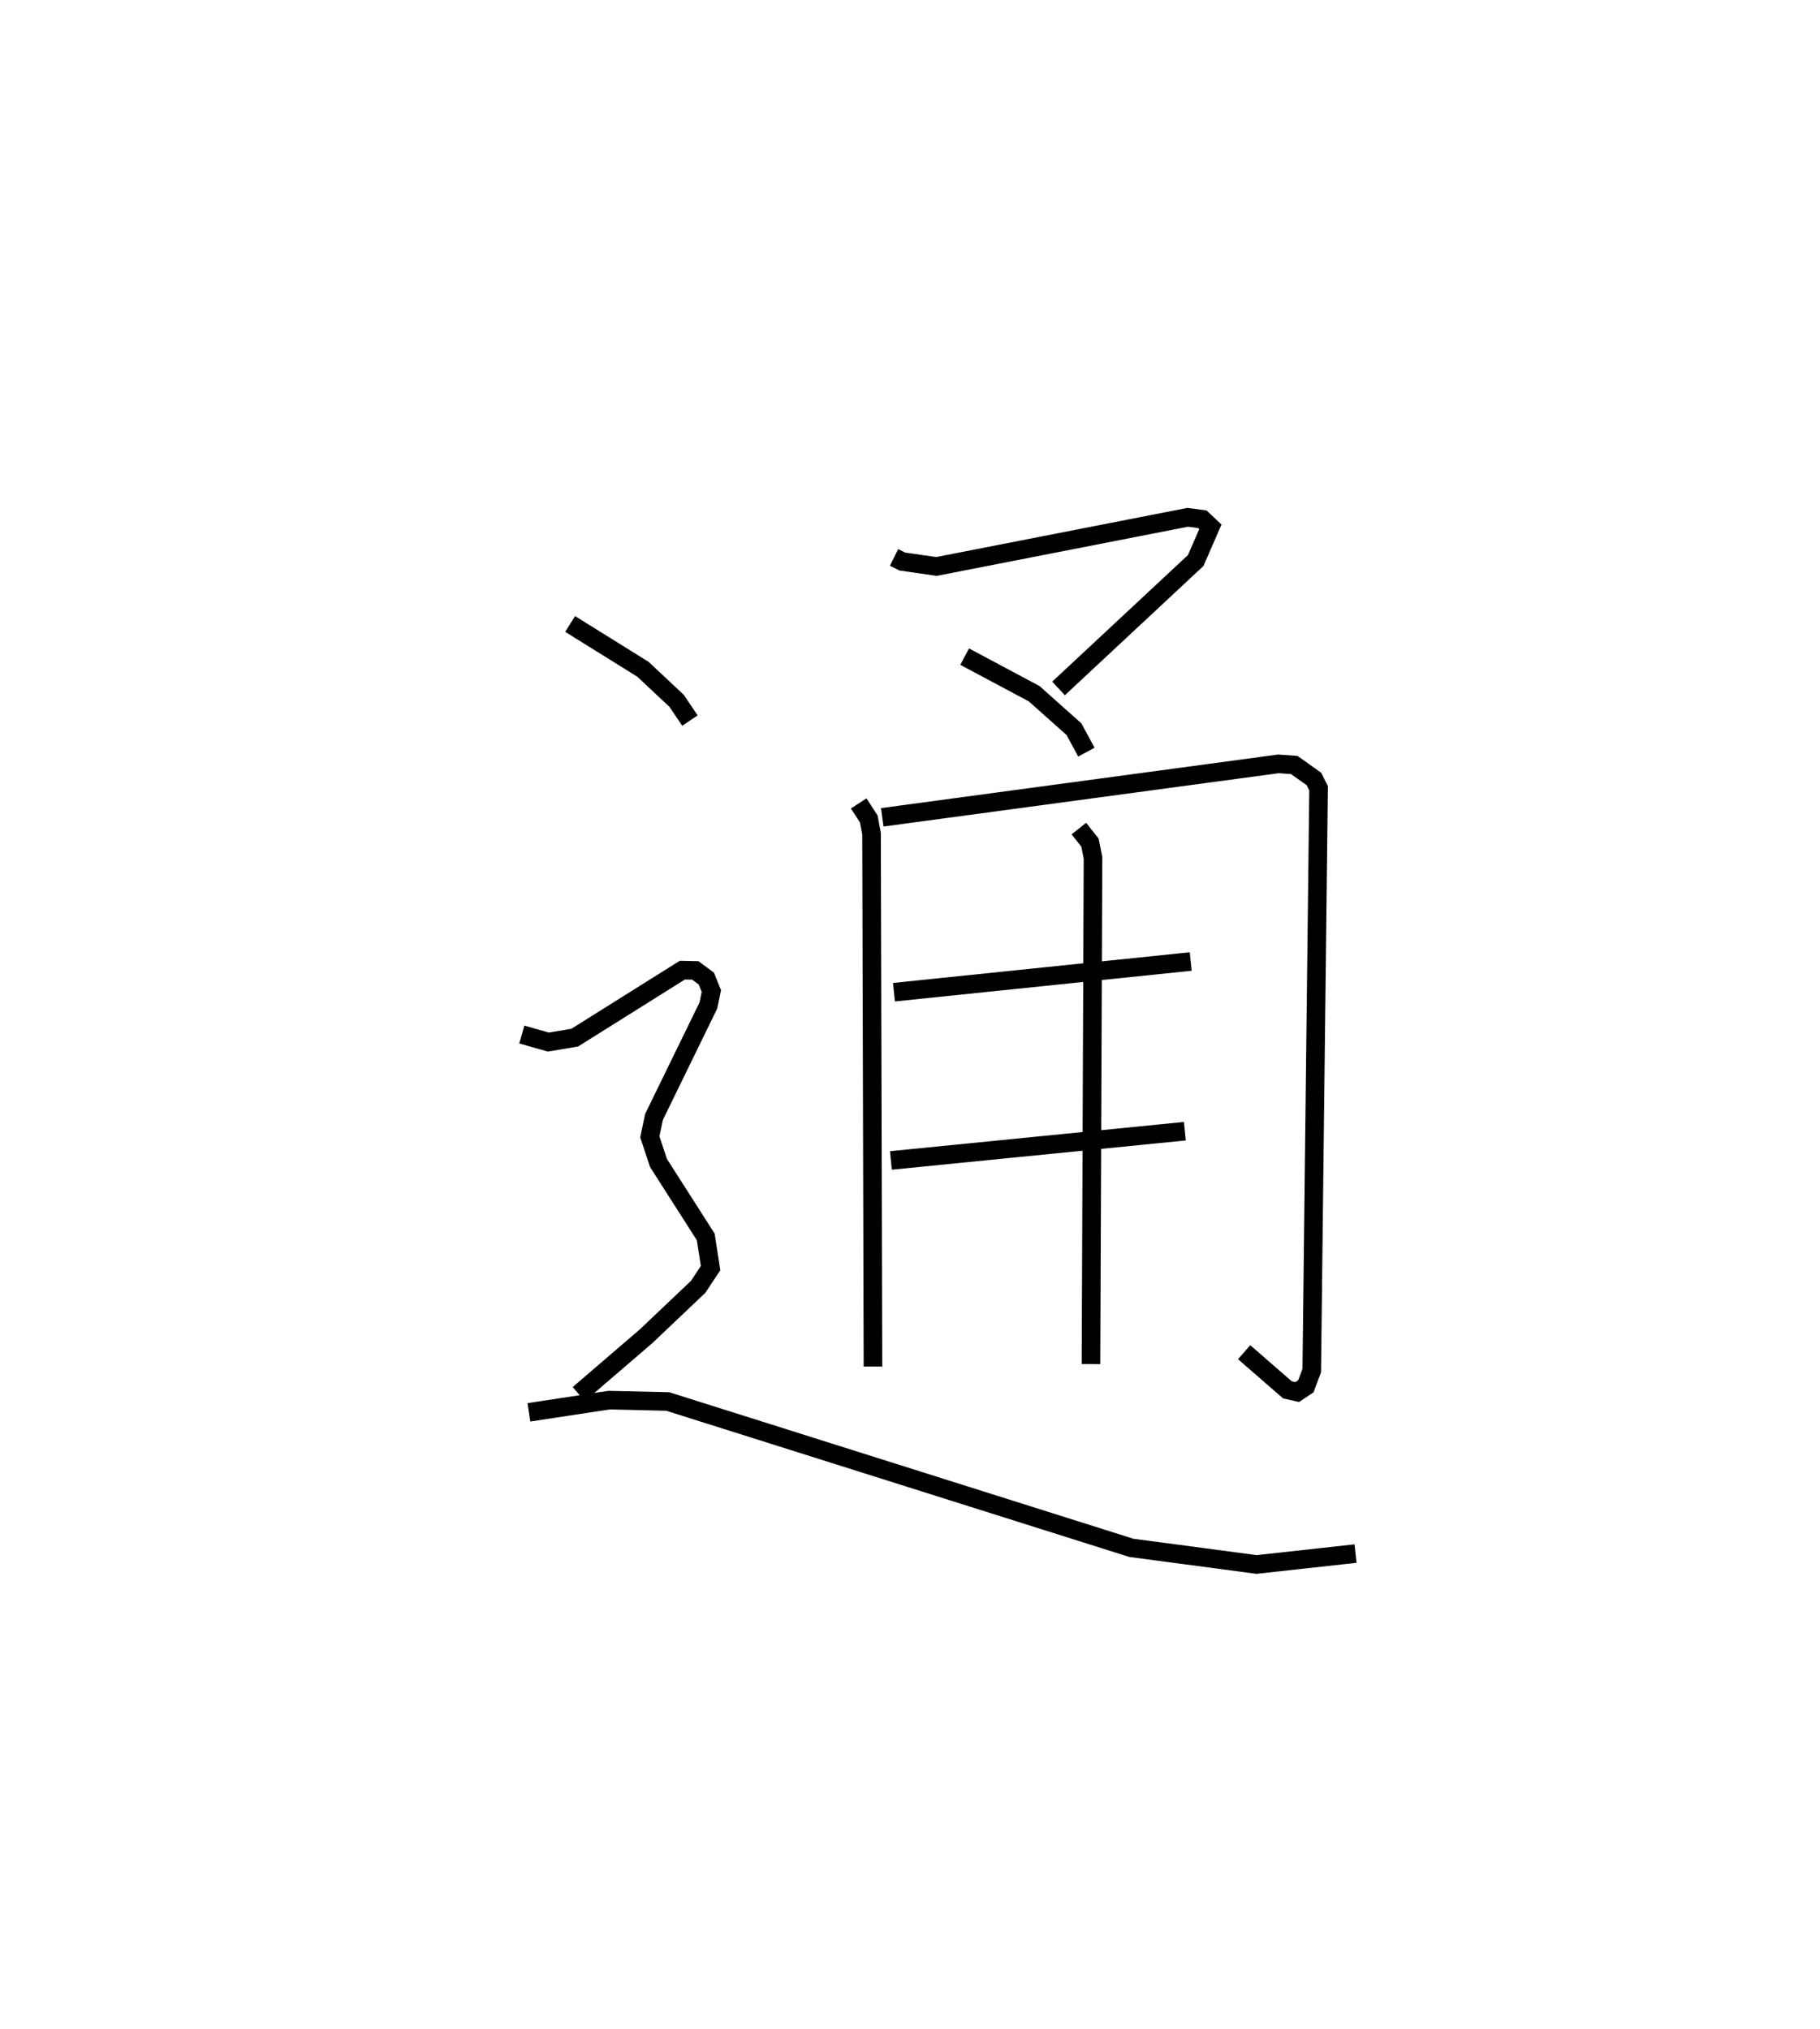 <?xml version="1.0" encoding="utf-8" ?>
<svg baseProfile="full" height="109.2" version="1.1" width="97.957" xmlns="http://www.w3.org/2000/svg" xmlns:ev="http://www.w3.org/2001/xml-events" xmlns:xlink="http://www.w3.org/1999/xlink"><defs /><rect fill="white" height="109.2" width="97.957" x="0" y="0" /><path d="M25,25 m0.0,0.0 m23.119,5.002 l0.446,0.221 1.839,0.264 l13.524,-2.645 0.786,0.106 l0.431,0.406 -0.789,1.813 l-7.383,6.886 m-5.053,-1.713 l3.745,1.999 2.138,1.906 l0.669,1.236 m-12.256,2.76 l0.543,0.834 0.149,0.791 l0.077,28.682 m0.499,-29.559 l21.323,-2.877 0.854,0.061 l1.056,0.751 0.252,0.502 l-0.367,31.337 -0.318,0.849 l-0.464,0.309 -0.527,-0.118 l-2.33,-2.027 m-18.848,-19.375 l15.973,-1.652 m-16.138,10.707 l15.822,-1.574 m-5.705,-16.287 l0.597,0.753 0.164,0.823 l-0.108,27.245 m-28.034,-39.834 l3.919,2.439 1.813,1.699 l0.716,1.062 m-9.048,16.897 l1.426,0.406 1.42,-0.238 l5.794,-3.633 0.699,0.015 l0.59,0.436 0.273,0.678 l-0.162,0.773 -2.924,5.995 l-0.227,1.074 0.466,1.405 l2.544,3.982 0.26,1.678 l-0.668,1.007 -2.8,2.658 l-3.627,3.117 m-2.682,0.981 l4.312,-0.656 3.158,0.072 l24.953,7.877 6.737,0.896 l5.33,-0.587 " fill="none" stroke="black" stroke-width="1" /></svg>
